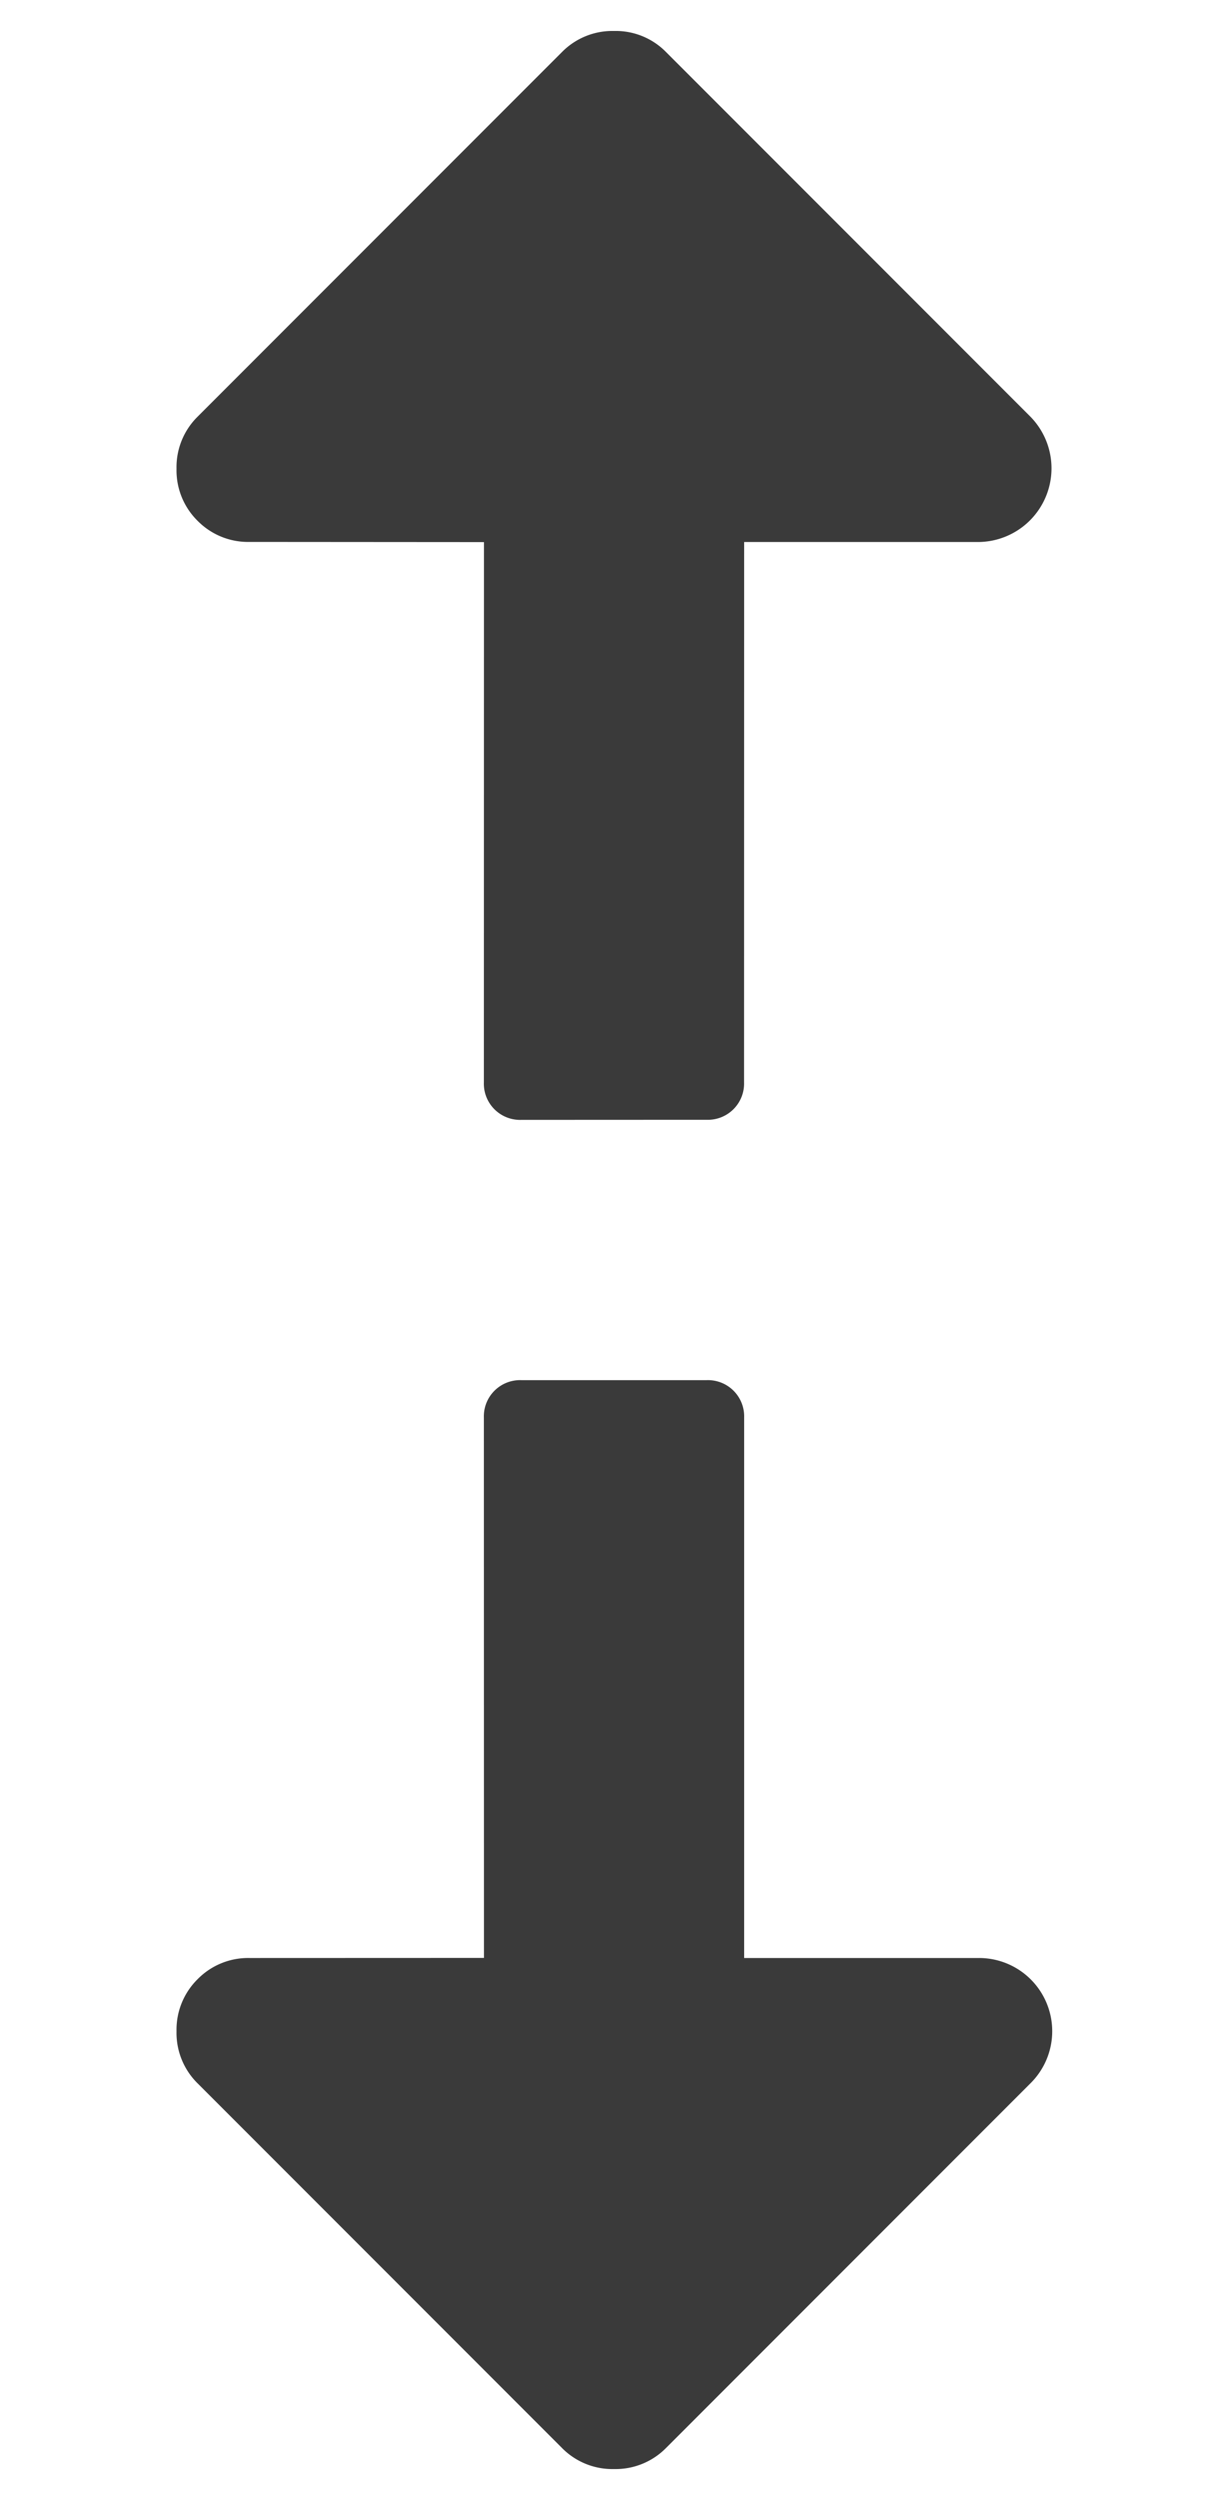 <svg xmlns="http://www.w3.org/2000/svg" width="9.702" height="19.738" viewBox="0 0 9.702 19.738">
  <g id="size" transform="translate(-5.018 9.869) rotate(-45)">
    <g id="Grupo_18" data-name="Grupo 18" transform="translate(0 0)">
      <path id="Trazado_27" data-name="Trazado 27" d="M5.734.091a.286.286,0,0,0-.418,0L2.3,3.108.991,1.8a.559.559,0,0,0-.409-.173A.56.56,0,0,0,.173,1.8.559.559,0,0,0,0,2.208V6.279a.559.559,0,0,0,.173.409.56.56,0,0,0,.409.173H4.652a.578.578,0,0,0,.409-.991L3.753,4.562,6.77,1.545a.286.286,0,0,0,0-.418Z" transform="translate(0 7.096)" fill="#3a3a3a"/>
      <path id="Trazado_28" data-name="Trazado 28" d="M6.688.173A.559.559,0,0,0,6.279,0H2.208A.559.559,0,0,0,1.8.173a.559.559,0,0,0-.173.409A.559.559,0,0,0,1.8.99L3.108,2.3.091,5.316a.286.286,0,0,0,0,.418L1.127,6.769a.286.286,0,0,0,.418,0L4.562,3.753,5.87,5.061a.582.582,0,0,0,.991-.409V.581A.557.557,0,0,0,6.688.173Z" transform="translate(7.096)" fill="#3a3a3a"/>
    </g>
  </g>
</svg>
